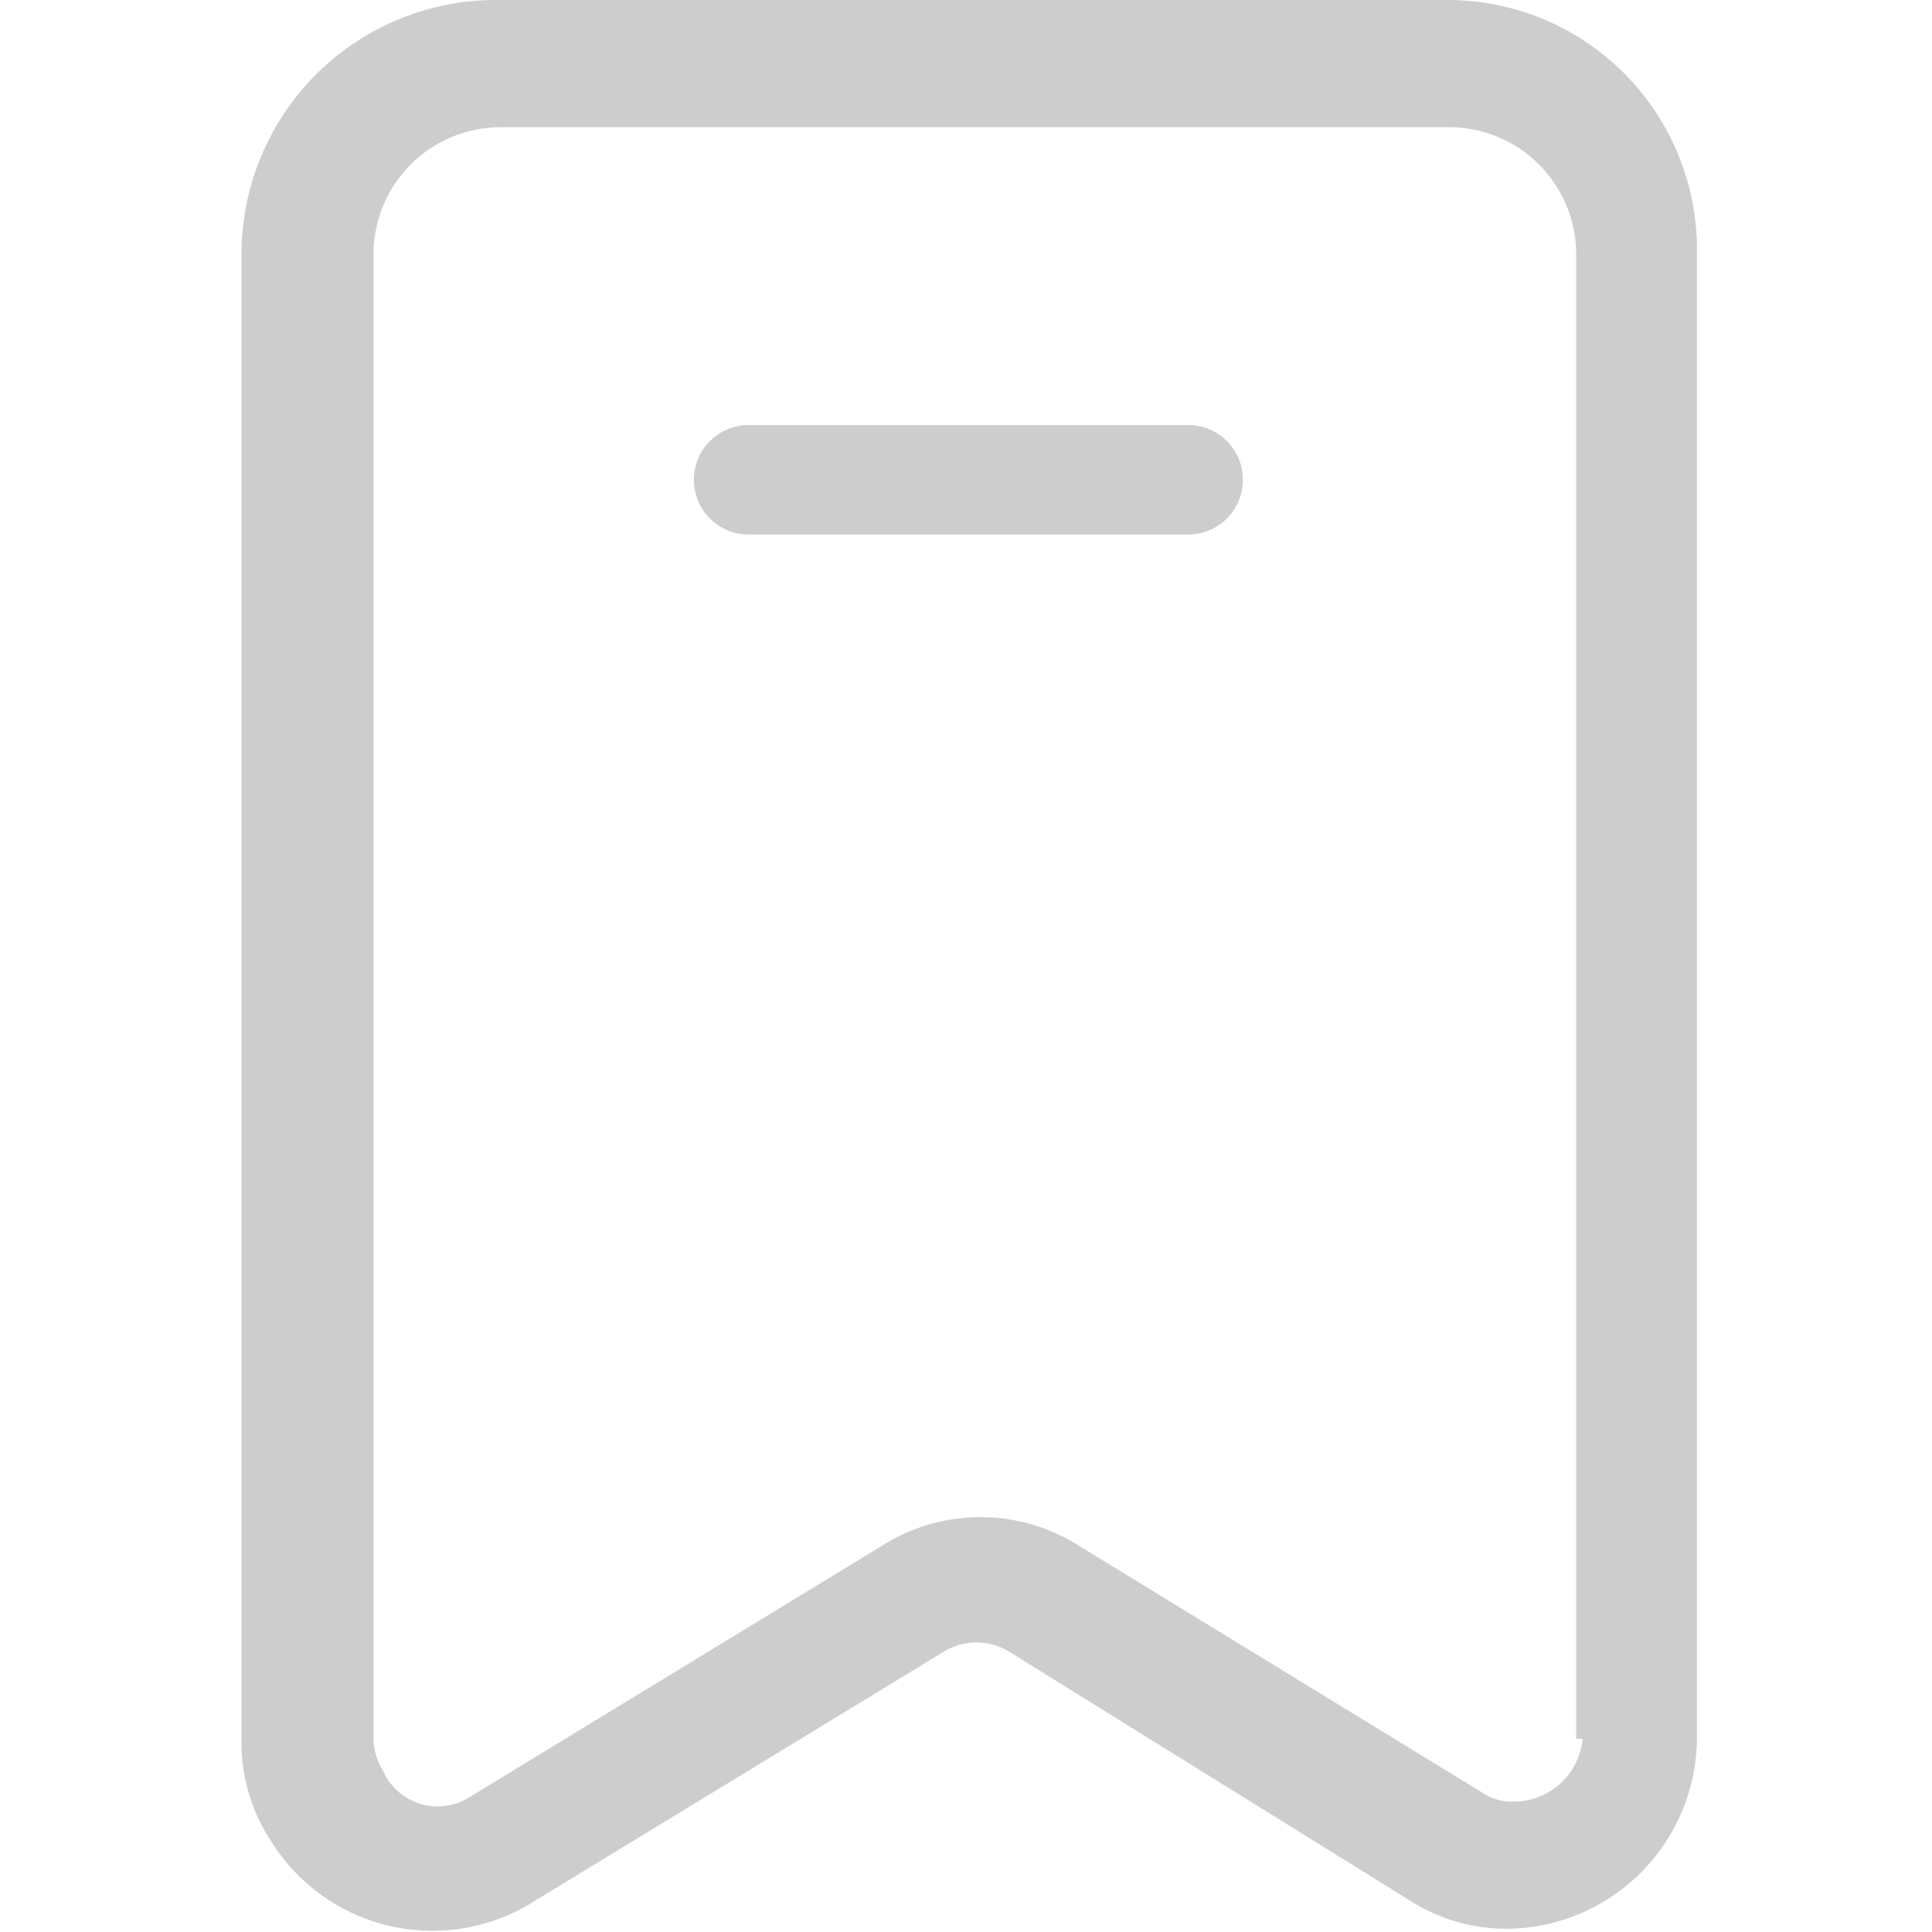 <?xml version="1.0" standalone="no"?><!DOCTYPE svg PUBLIC "-//W3C//DTD SVG 1.1//EN" "http://www.w3.org/Graphics/SVG/1.1/DTD/svg11.dtd"><svg t="1597279589506" class="icon" viewBox="0 0 1024 1024" version="1.1" xmlns="http://www.w3.org/2000/svg" p-id="3835" xmlns:xlink="http://www.w3.org/1999/xlink" width="32" height="32"><defs><style type="text/css"></style></defs><path d="M768 0H261.973A134.827 134.827 0 0 0 128 134.827v788.48a94.72 94.72 0 0 0 15.36 52.053 100.693 100.693 0 0 0 138.24 33.28l218.453-133.12a33.28 33.28 0 0 1 34.987 0l211.627 131.413a94.72 94.72 0 0 0 52.053 15.36 101.547 101.547 0 0 0 100.693-100.693V134.827A132.267 132.267 0 0 0 768 0z m70.827 921.6a36.693 36.693 0 0 1-36.693 33.28 28.16 28.16 0 0 1-17.067-5.12L571.733 819.2a97.28 97.28 0 0 0-104.107 0l-218.453 133.12a31.573 31.573 0 0 1-46.08-13.653 32.427 32.427 0 0 1-5.12-17.067V134.827a67.413 67.413 0 0 1 67.413-67.413H768a67.413 67.413 0 0 1 67.413 67.413v786.773z" fill="#cdcdcd" p-id="3836" style="user-select: auto;"></path><path d="M629.76 225.28H396.8a29.013 29.013 0 0 0 0 58.027h232.96a29.013 29.013 0 1 0 0-58.027z" fill="#cdcdcd" p-id="3837" style="user-select: auto;"></path></svg>